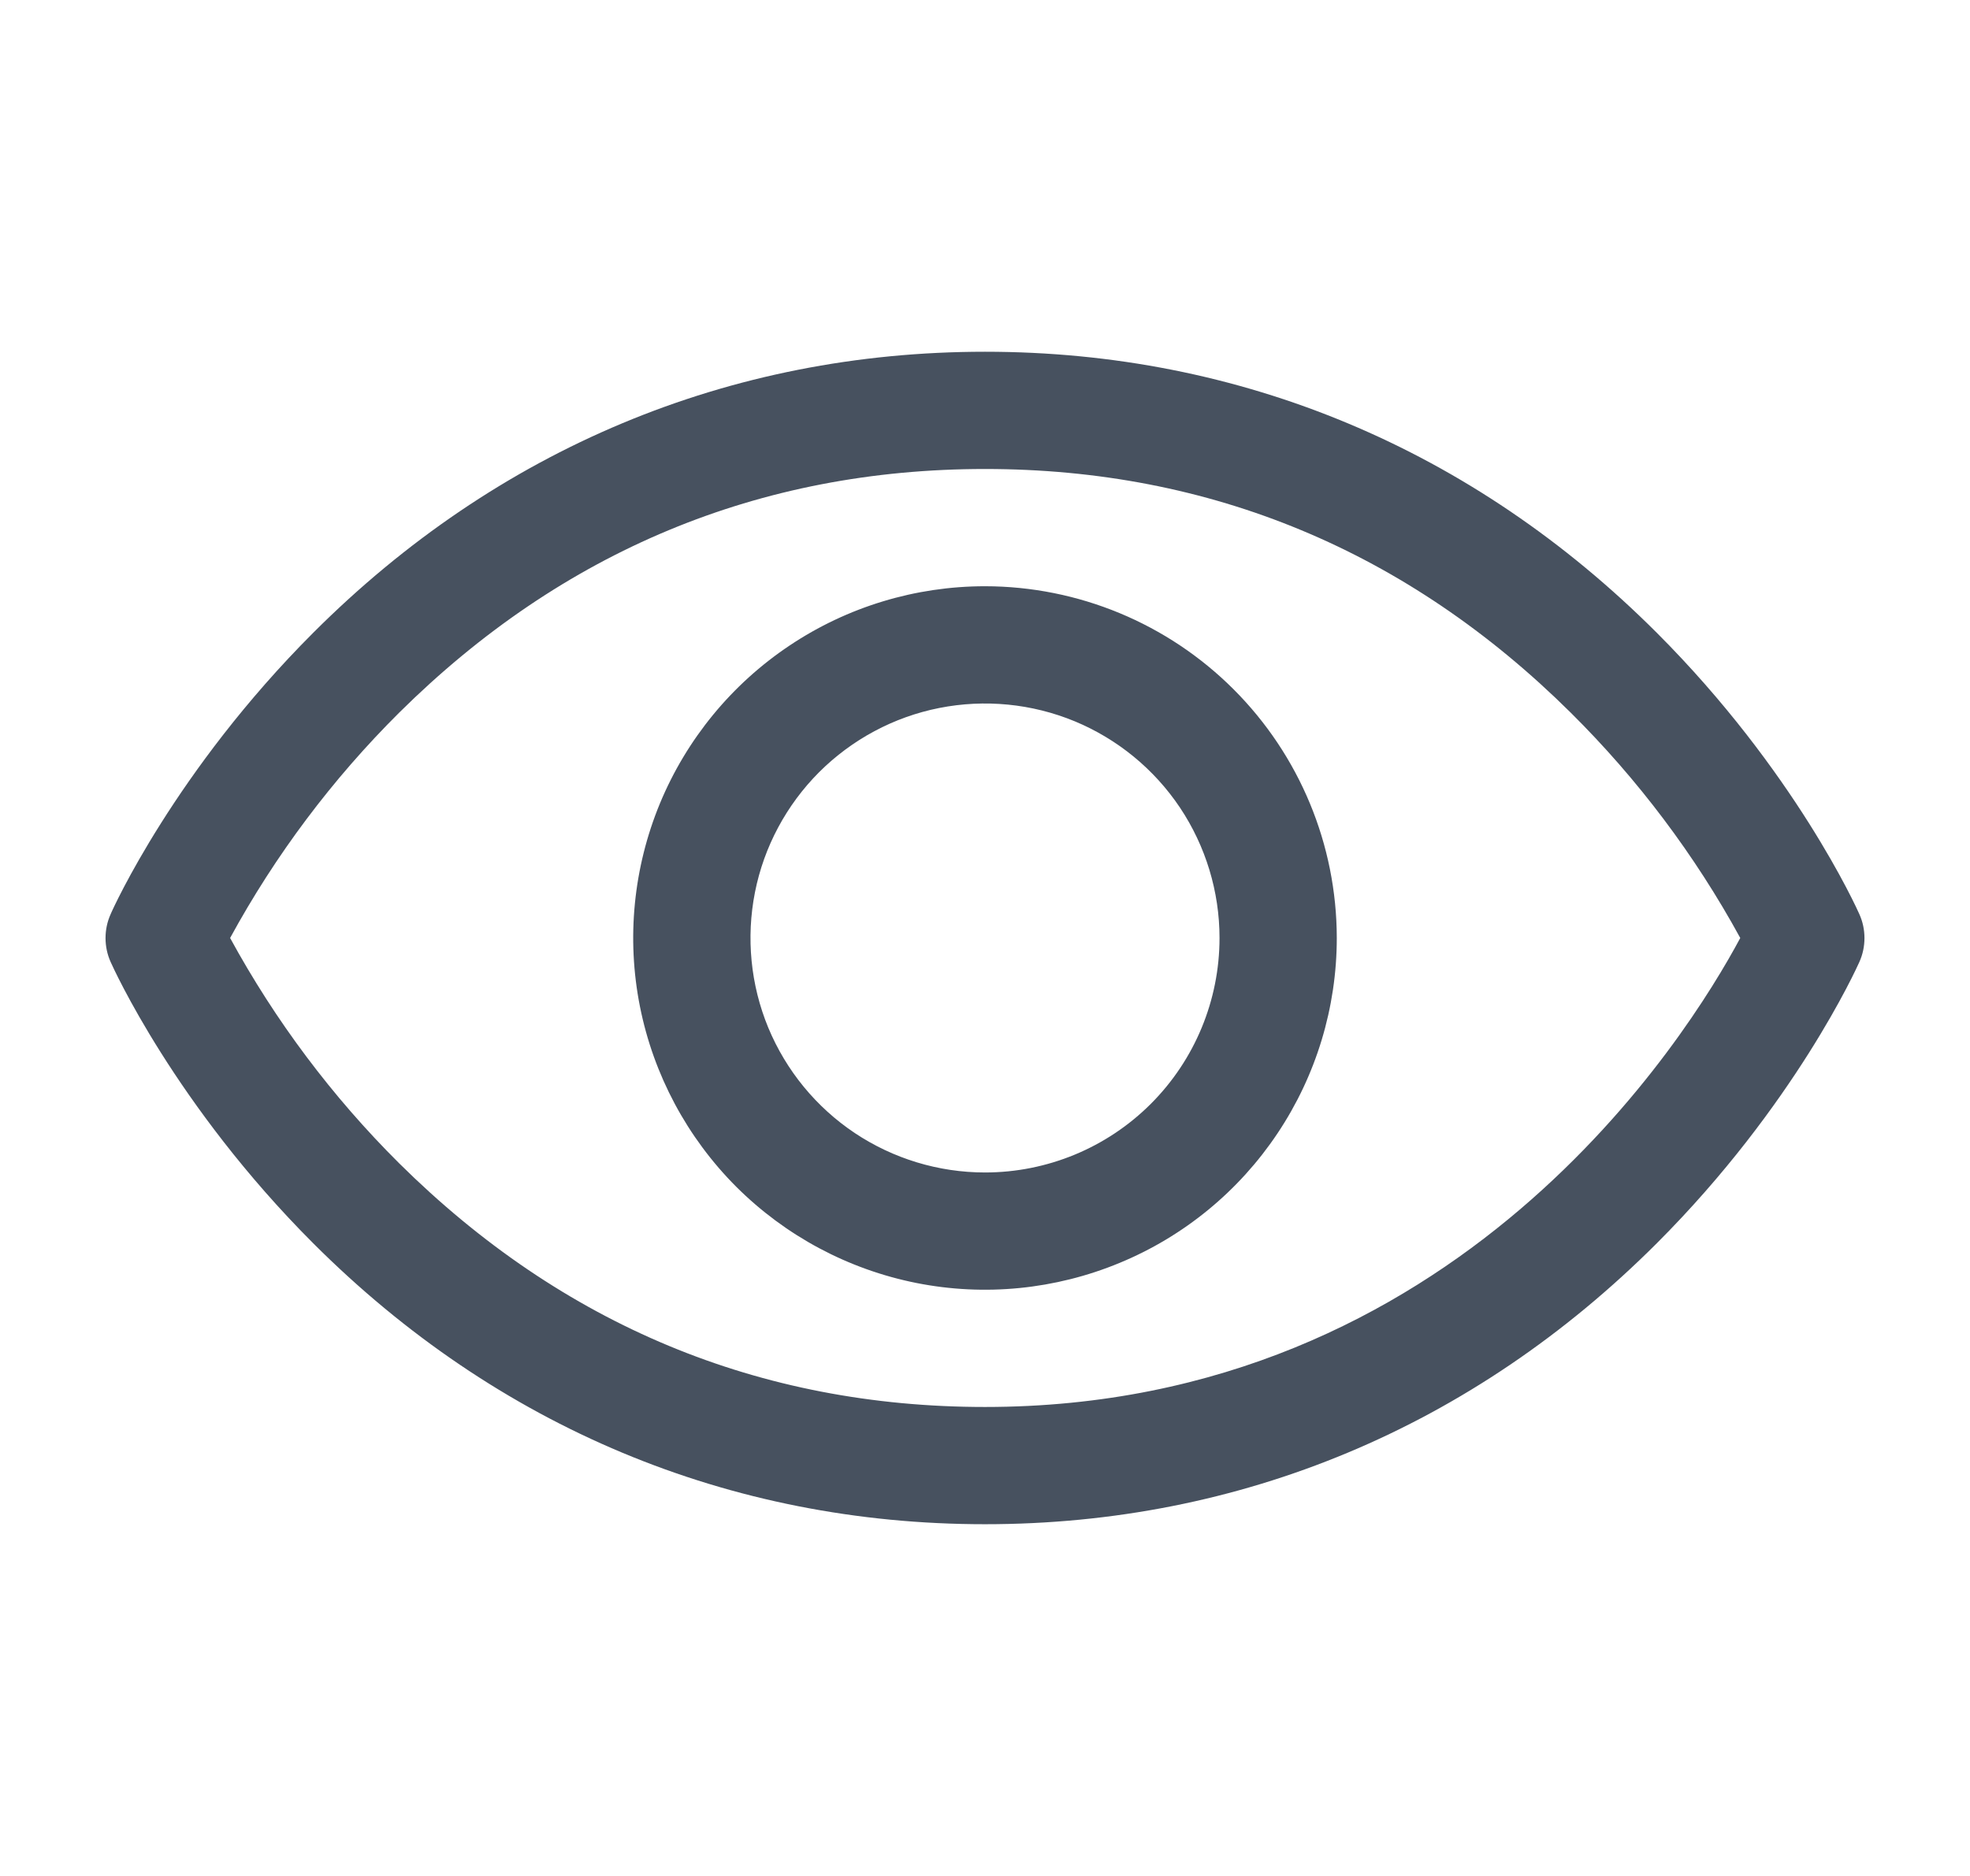<svg width="21" height="20" viewBox="0 0 21 20" fill="none" xmlns="http://www.w3.org/2000/svg">
<path d="M19.821 9.747C19.794 9.685 19.132 8.217 17.661 6.746C15.701 4.786 13.225 3.75 10.5 3.75C7.775 3.75 5.299 4.786 3.339 6.746C1.868 8.217 1.203 9.688 1.179 9.747C1.143 9.827 1.125 9.913 1.125 10.001C1.125 10.088 1.143 10.175 1.179 10.255C1.206 10.316 1.868 11.784 3.339 13.255C5.299 15.214 7.775 16.25 10.5 16.25C13.225 16.25 15.701 15.214 17.661 13.255C19.132 11.784 19.794 10.316 19.821 10.255C19.857 10.175 19.875 10.088 19.875 10.001C19.875 9.913 19.857 9.827 19.821 9.747ZM10.5 15C8.095 15 5.995 14.126 4.255 12.402C3.542 11.693 2.935 10.884 2.453 10C2.935 9.116 3.542 8.307 4.255 7.598C5.995 5.874 8.095 5 10.5 5C12.905 5 15.005 5.874 16.744 7.598C17.459 8.307 18.068 9.116 18.551 10C17.988 11.052 15.534 15 10.5 15ZM10.5 6.25C9.758 6.25 9.033 6.47 8.417 6.882C7.8 7.294 7.319 7.88 7.035 8.565C6.752 9.25 6.677 10.004 6.822 10.732C6.967 11.459 7.324 12.127 7.848 12.652C8.373 13.176 9.041 13.533 9.768 13.678C10.496 13.823 11.25 13.748 11.935 13.464C12.62 13.181 13.206 12.7 13.618 12.083C14.03 11.467 14.25 10.742 14.25 10C14.249 9.006 13.854 8.053 13.15 7.349C12.447 6.646 11.494 6.251 10.5 6.25ZM10.5 12.5C10.005 12.5 9.522 12.353 9.111 12.079C8.7 11.804 8.38 11.414 8.19 10.957C8.001 10.5 7.952 9.997 8.048 9.512C8.144 9.027 8.383 8.582 8.732 8.232C9.082 7.883 9.527 7.644 10.012 7.548C10.497 7.452 11 7.501 11.457 7.69C11.914 7.88 12.304 8.2 12.579 8.611C12.853 9.022 13 9.506 13 10C13 10.663 12.737 11.299 12.268 11.768C11.799 12.237 11.163 12.5 10.5 12.5Z" fill="#47515F"/>
</svg>
